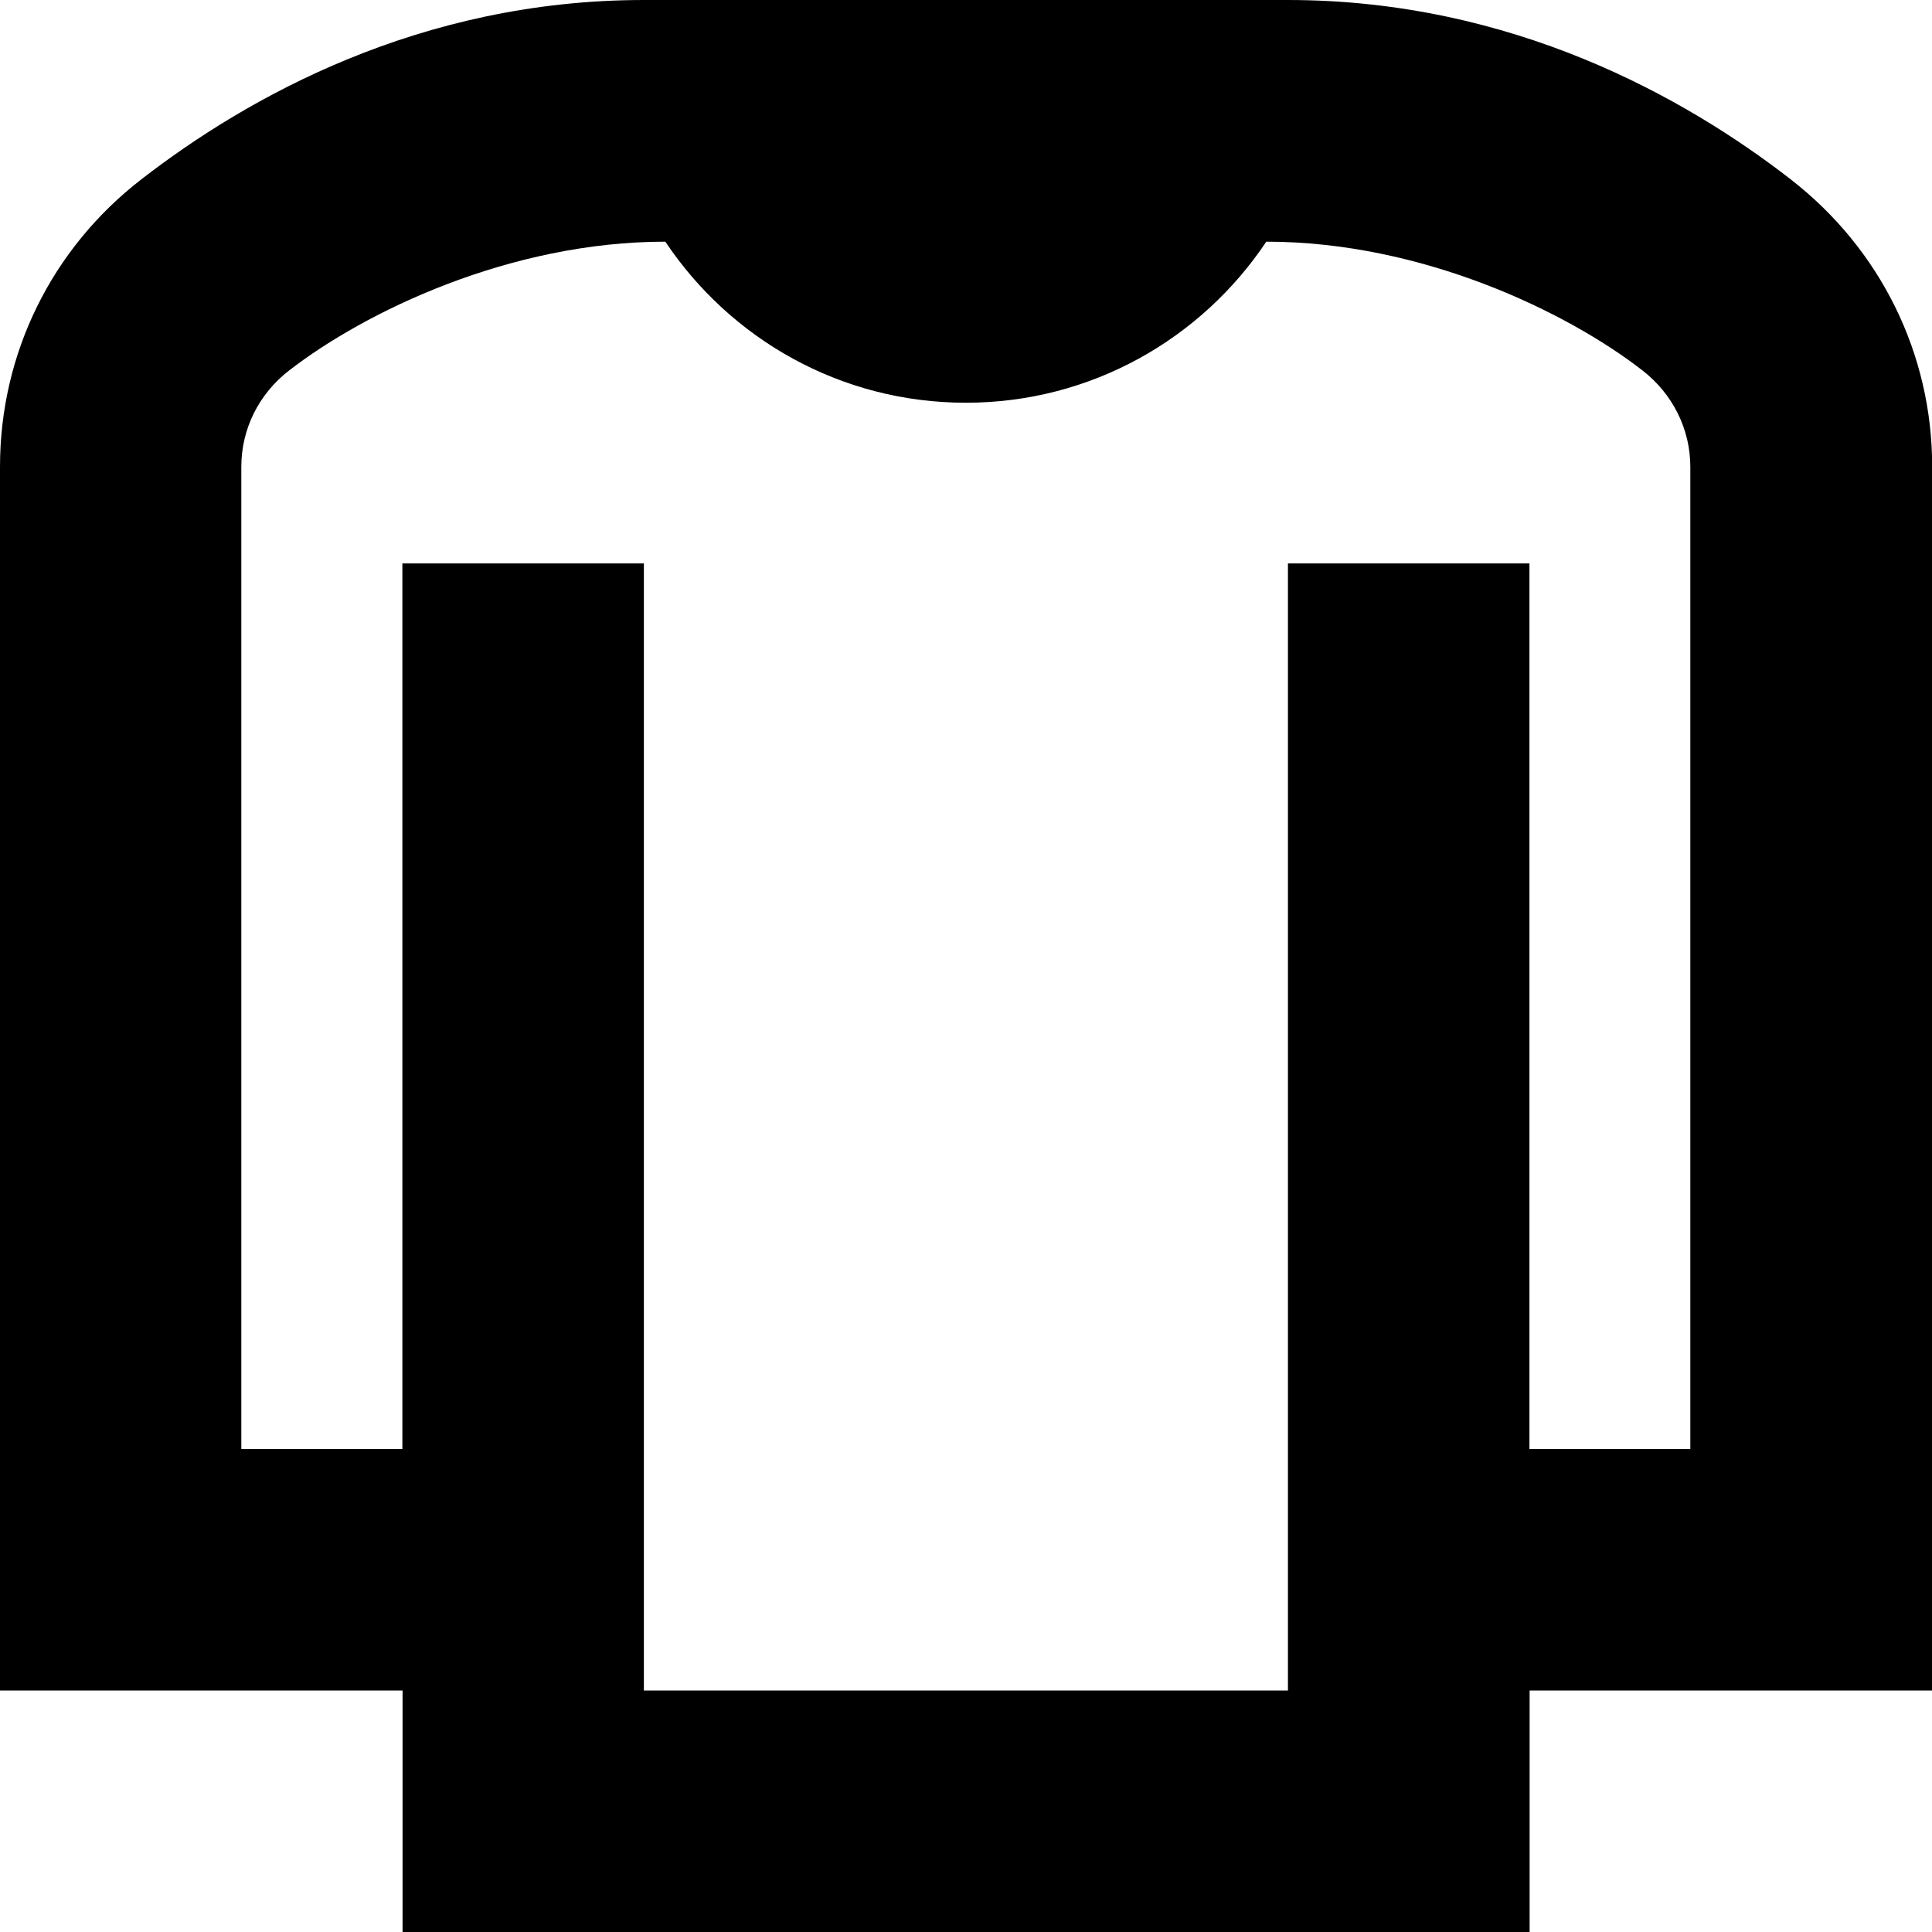 <?xml version="1.0" encoding="UTF-8"?>
<svg id="Camada_2" data-name="Camada 2" xmlns="http://www.w3.org/2000/svg" viewBox="0 0 108.08 108.08">
  <g id="Camada_1-2" data-name="Camada 1">
    <path d="M100.16,10.02c-5.91-4.58-15.59-10.02-28.11-10.02h-36.03C23.49,0,13.82,5.45,7.91,10.03,2.88,13.92,0,19.79,0,26.11v68.46h22.52v13.51h63.05v-13.51h22.52V26.11c0-6.32-2.89-12.18-7.92-16.08ZM94.57,81.06h-9.01V31.52h-13.51v63.05h-36.03V31.52h-13.51v49.54h-9.01V26.11c0-2.11.98-4.08,2.68-5.39,4.24-3.28,12.33-7.2,21.04-7.2,3.63,5.43,9.79,9.01,16.81,9.01s13.18-3.58,16.81-9.01c8.71,0,16.81,3.92,21.04,7.2,1.7,1.32,2.68,3.29,2.68,5.4v54.95Z"/>
  </g>
</svg>